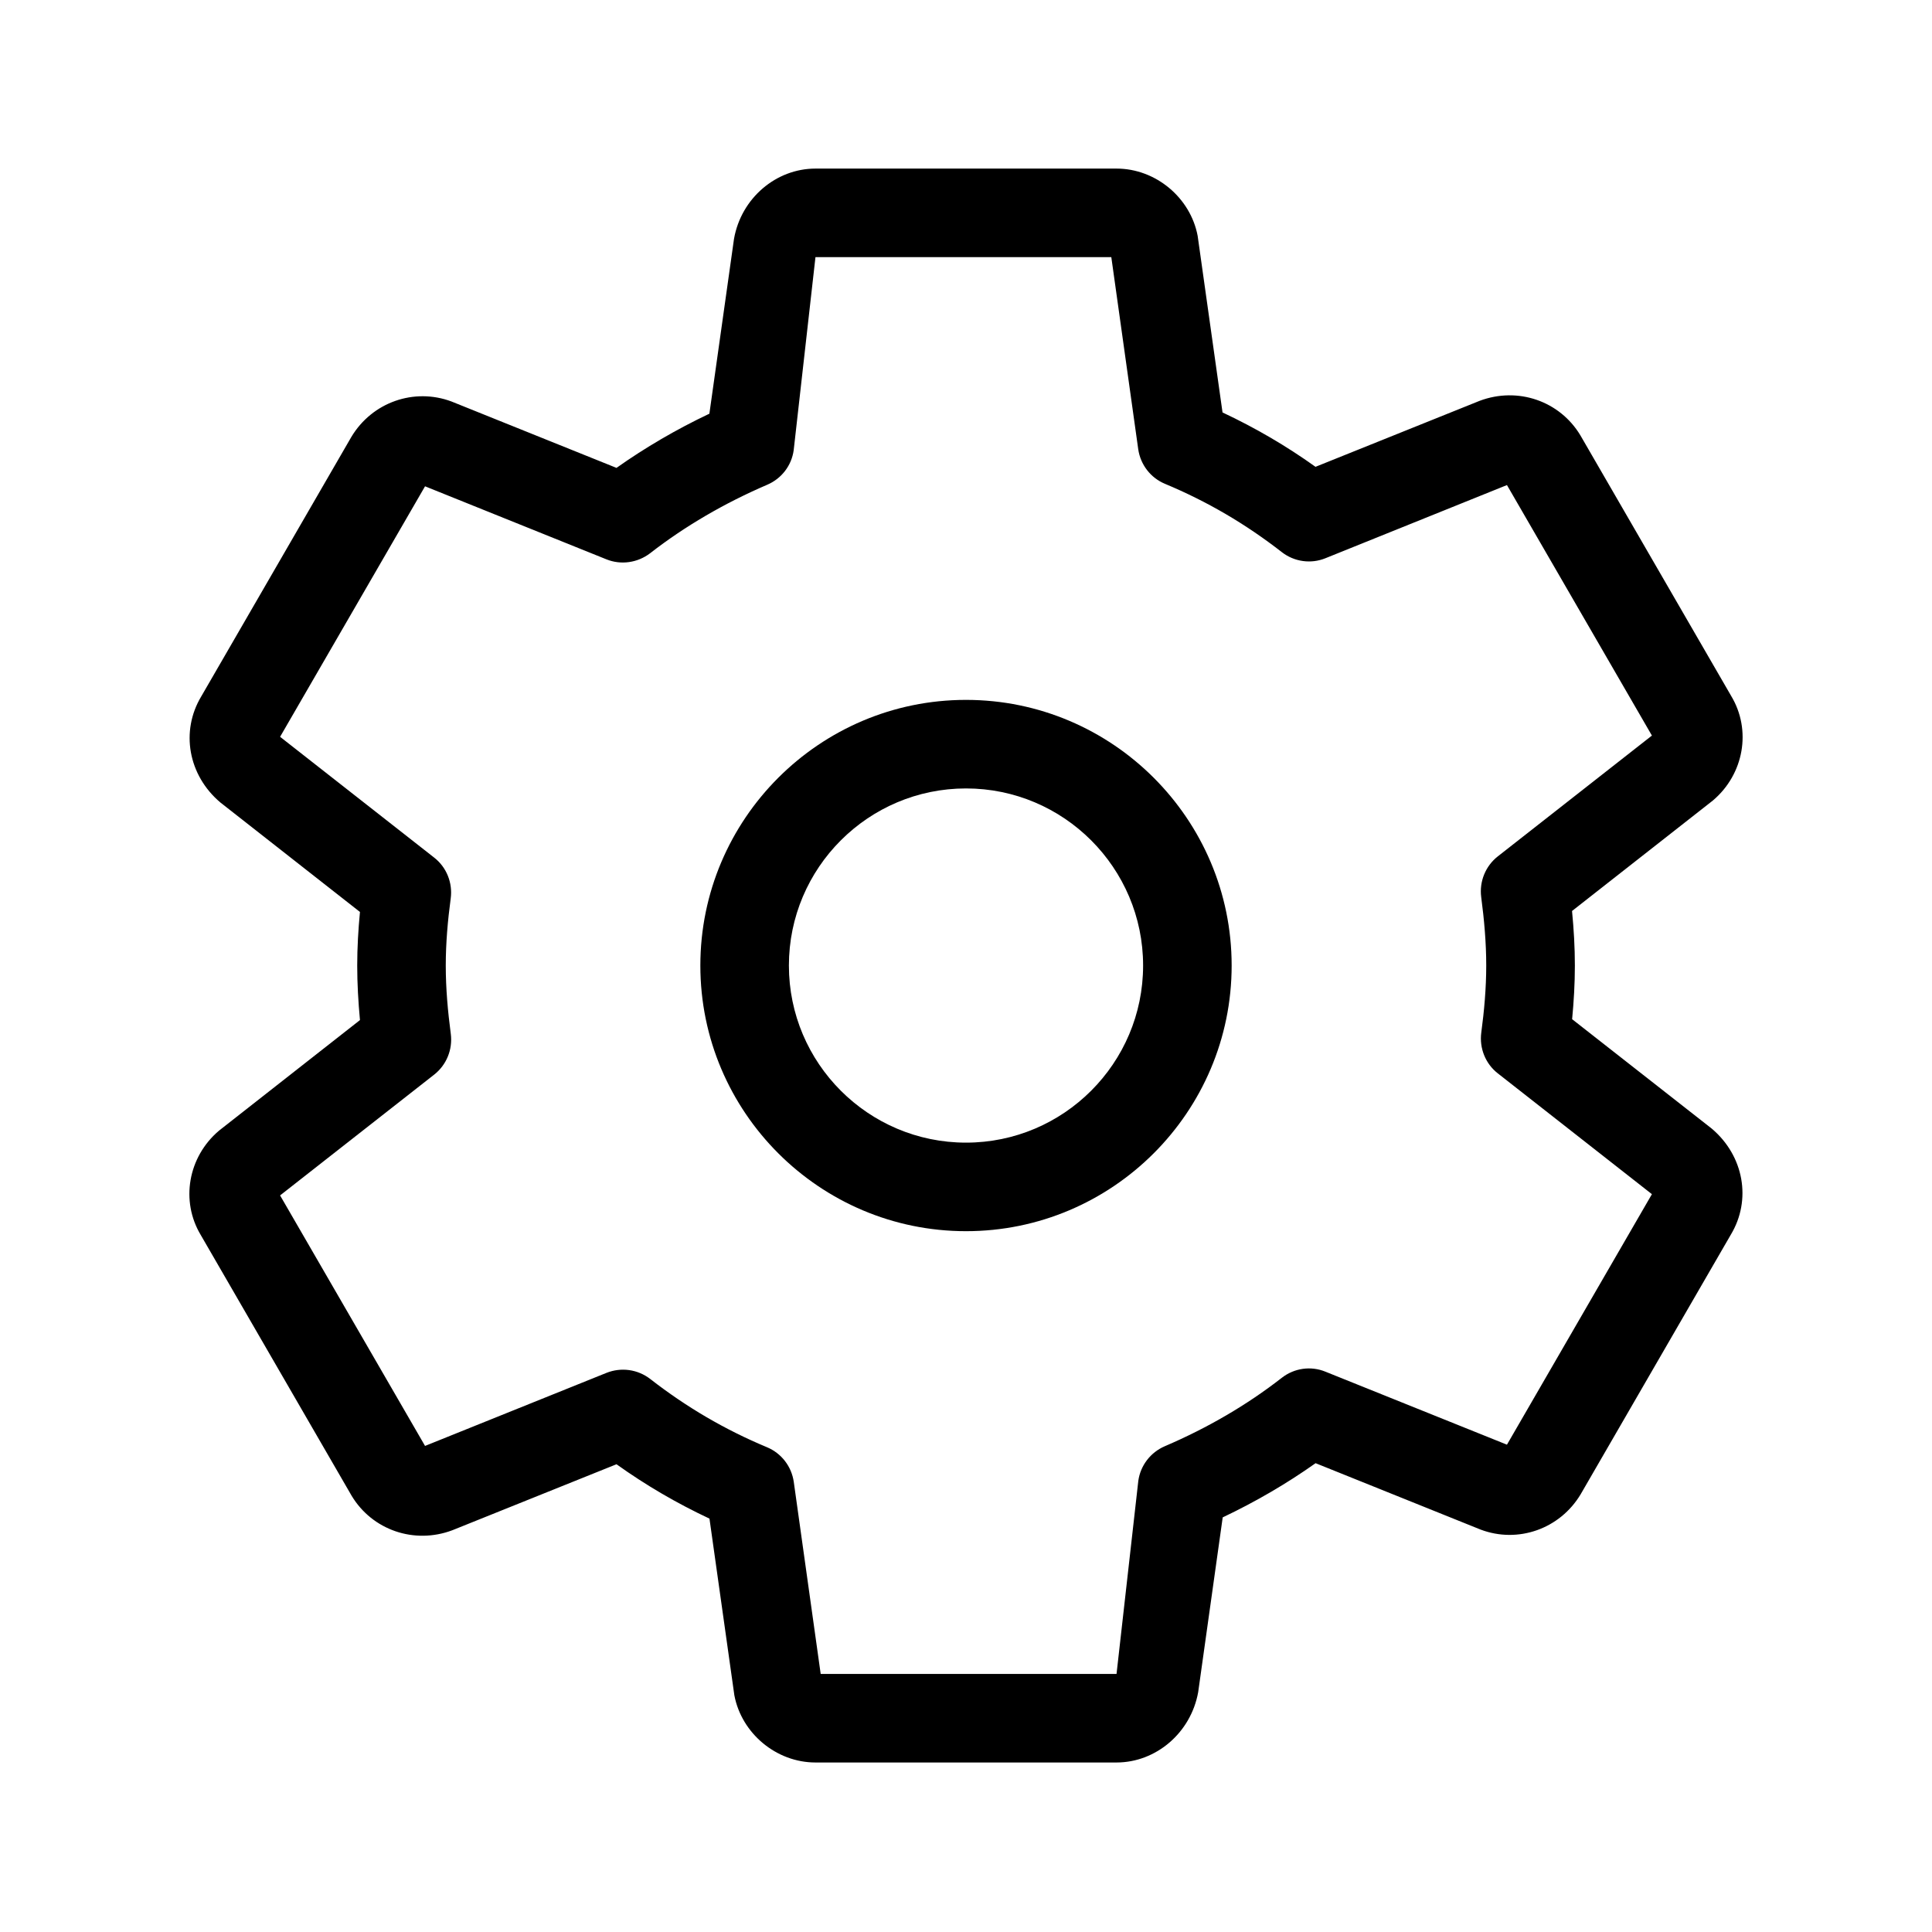 <svg xmlns="http://www.w3.org/2000/svg" viewBox="0 0 512 512">
  <g transform="matrix(1.1,0,0,1.1,-25.6,-25.723)" id="g3713">
    <path id="path3705"
      d="m 435.648,295.275 -33.621,-26.347 c 0.405,-4.245 0.661,-8.576 0.661,-12.907 0,-4.395 -0.256,-8.768 -0.683,-13.163 l 33.941,-26.624 c 7.509,-6.357 9.323,-16.981 4.416,-25.152 L 404.01,128.255 c -4.949,-8.235 -15.04,-11.776 -24.277,-8.299 l -39.531,15.893 c -7.104,-5.077 -14.507,-9.387 -22.4,-13.099 L 311.807,80.19 C 310.059,70.976 301.675,64 292.267,64 h -72.533 c -9.493,0 -17.899,7.125 -19.627,16.939 l -5.931,42.112 c -7.957,3.776 -15.445,8.149 -22.379,13.056 l -39.765,-16 c -8.981,-3.349 -19.072,0.149 -24.107,8.533 l -36.181,62.549 c -4.992,8.32 -3.179,18.944 4.629,25.536 l 33.621,26.368 c -0.405,4.245 -0.661,8.576 -0.661,12.907 0,4.395 0.256,8.768 0.661,13.141 l -33.941,26.624 c -7.509,6.357 -9.323,16.981 -4.416,25.152 l 36.352,62.827 c 4.949,8.235 15.061,11.776 24.277,8.299 l 39.531,-15.893 c 7.104,5.077 14.507,9.387 22.4,13.099 l 5.995,42.56 c 1.749,9.216 10.133,16.192 19.541,16.192 h 72.533 c 9.493,0 17.899,-7.125 19.669,-16.939 l 5.909,-42.112 c 7.957,-3.776 15.445,-8.149 22.379,-13.056 l 39.765,16 c 9.003,3.392 19.093,-0.149 24.107,-8.533 l 36.181,-62.549 c 4.993,-8.3 3.18,-18.945 -4.628,-25.537 z m -49.323,76.16 -43.712,-17.579 c -3.52,-1.451 -7.531,-0.875 -10.539,1.472 -8.341,6.507 -17.835,12.053 -28.203,16.491 -3.413,1.472 -5.845,4.629 -6.357,8.32 l -5.248,46.528 h -71.275 l -6.485,-46.272 c -0.533,-3.712 -2.965,-6.891 -6.443,-8.341 -10.219,-4.267 -19.413,-9.664 -28.139,-16.448 -3.008,-2.325 -6.997,-2.88 -10.539,-1.472 l -43.712,17.6 -34.923,-60.352 37.12,-29.099 c 2.965,-2.325 4.48,-6.037 4.011,-9.771 -0.725,-5.504 -1.216,-11.008 -1.216,-16.512 0,-5.483 0.491,-10.944 1.195,-16.192 0.491,-3.733 -1.003,-7.488 -3.989,-9.813 l -37.12,-29.099 34.923,-60.352 43.712,17.6 c 3.499,1.408 7.509,0.832 10.539,-1.493 8.341,-6.485 17.835,-12.032 28.203,-16.491 3.435,-1.472 5.845,-4.608 6.357,-8.299 l 5.248,-46.528 h 71.275 l 6.485,46.272 c 0.533,3.712 2.965,6.891 6.443,8.341 10.219,4.267 19.413,9.664 28.139,16.448 3.008,2.347 7.04,2.901 10.539,1.472 l 43.712,-17.621 34.923,60.352 -37.12,29.099 c -2.965,2.325 -4.48,6.037 -4.011,9.771 0.725,5.504 1.216,11.008 1.216,16.512 0,5.483 -0.491,10.944 -1.195,16.192 -0.491,3.733 1.003,7.488 3.989,9.813 l 37.12,29.099 z" />
    <path id="path3707"
      d="m 256,192 c -35.285,0 -64,28.715 -64,64 0,35.285 28.715,64 64,64 35.285,0 64,-28.715 64,-64 0,-35.285 -28.715,-64 -64,-64 z m 0,106.667 c -23.531,0 -42.667,-19.136 -42.667,-42.667 0,-23.531 19.136,-42.667 42.667,-42.667 23.531,0 42.667,19.136 42.667,42.667 0,23.531 -19.136,42.667 -42.667,42.667 z" />
  </g>
</svg>
